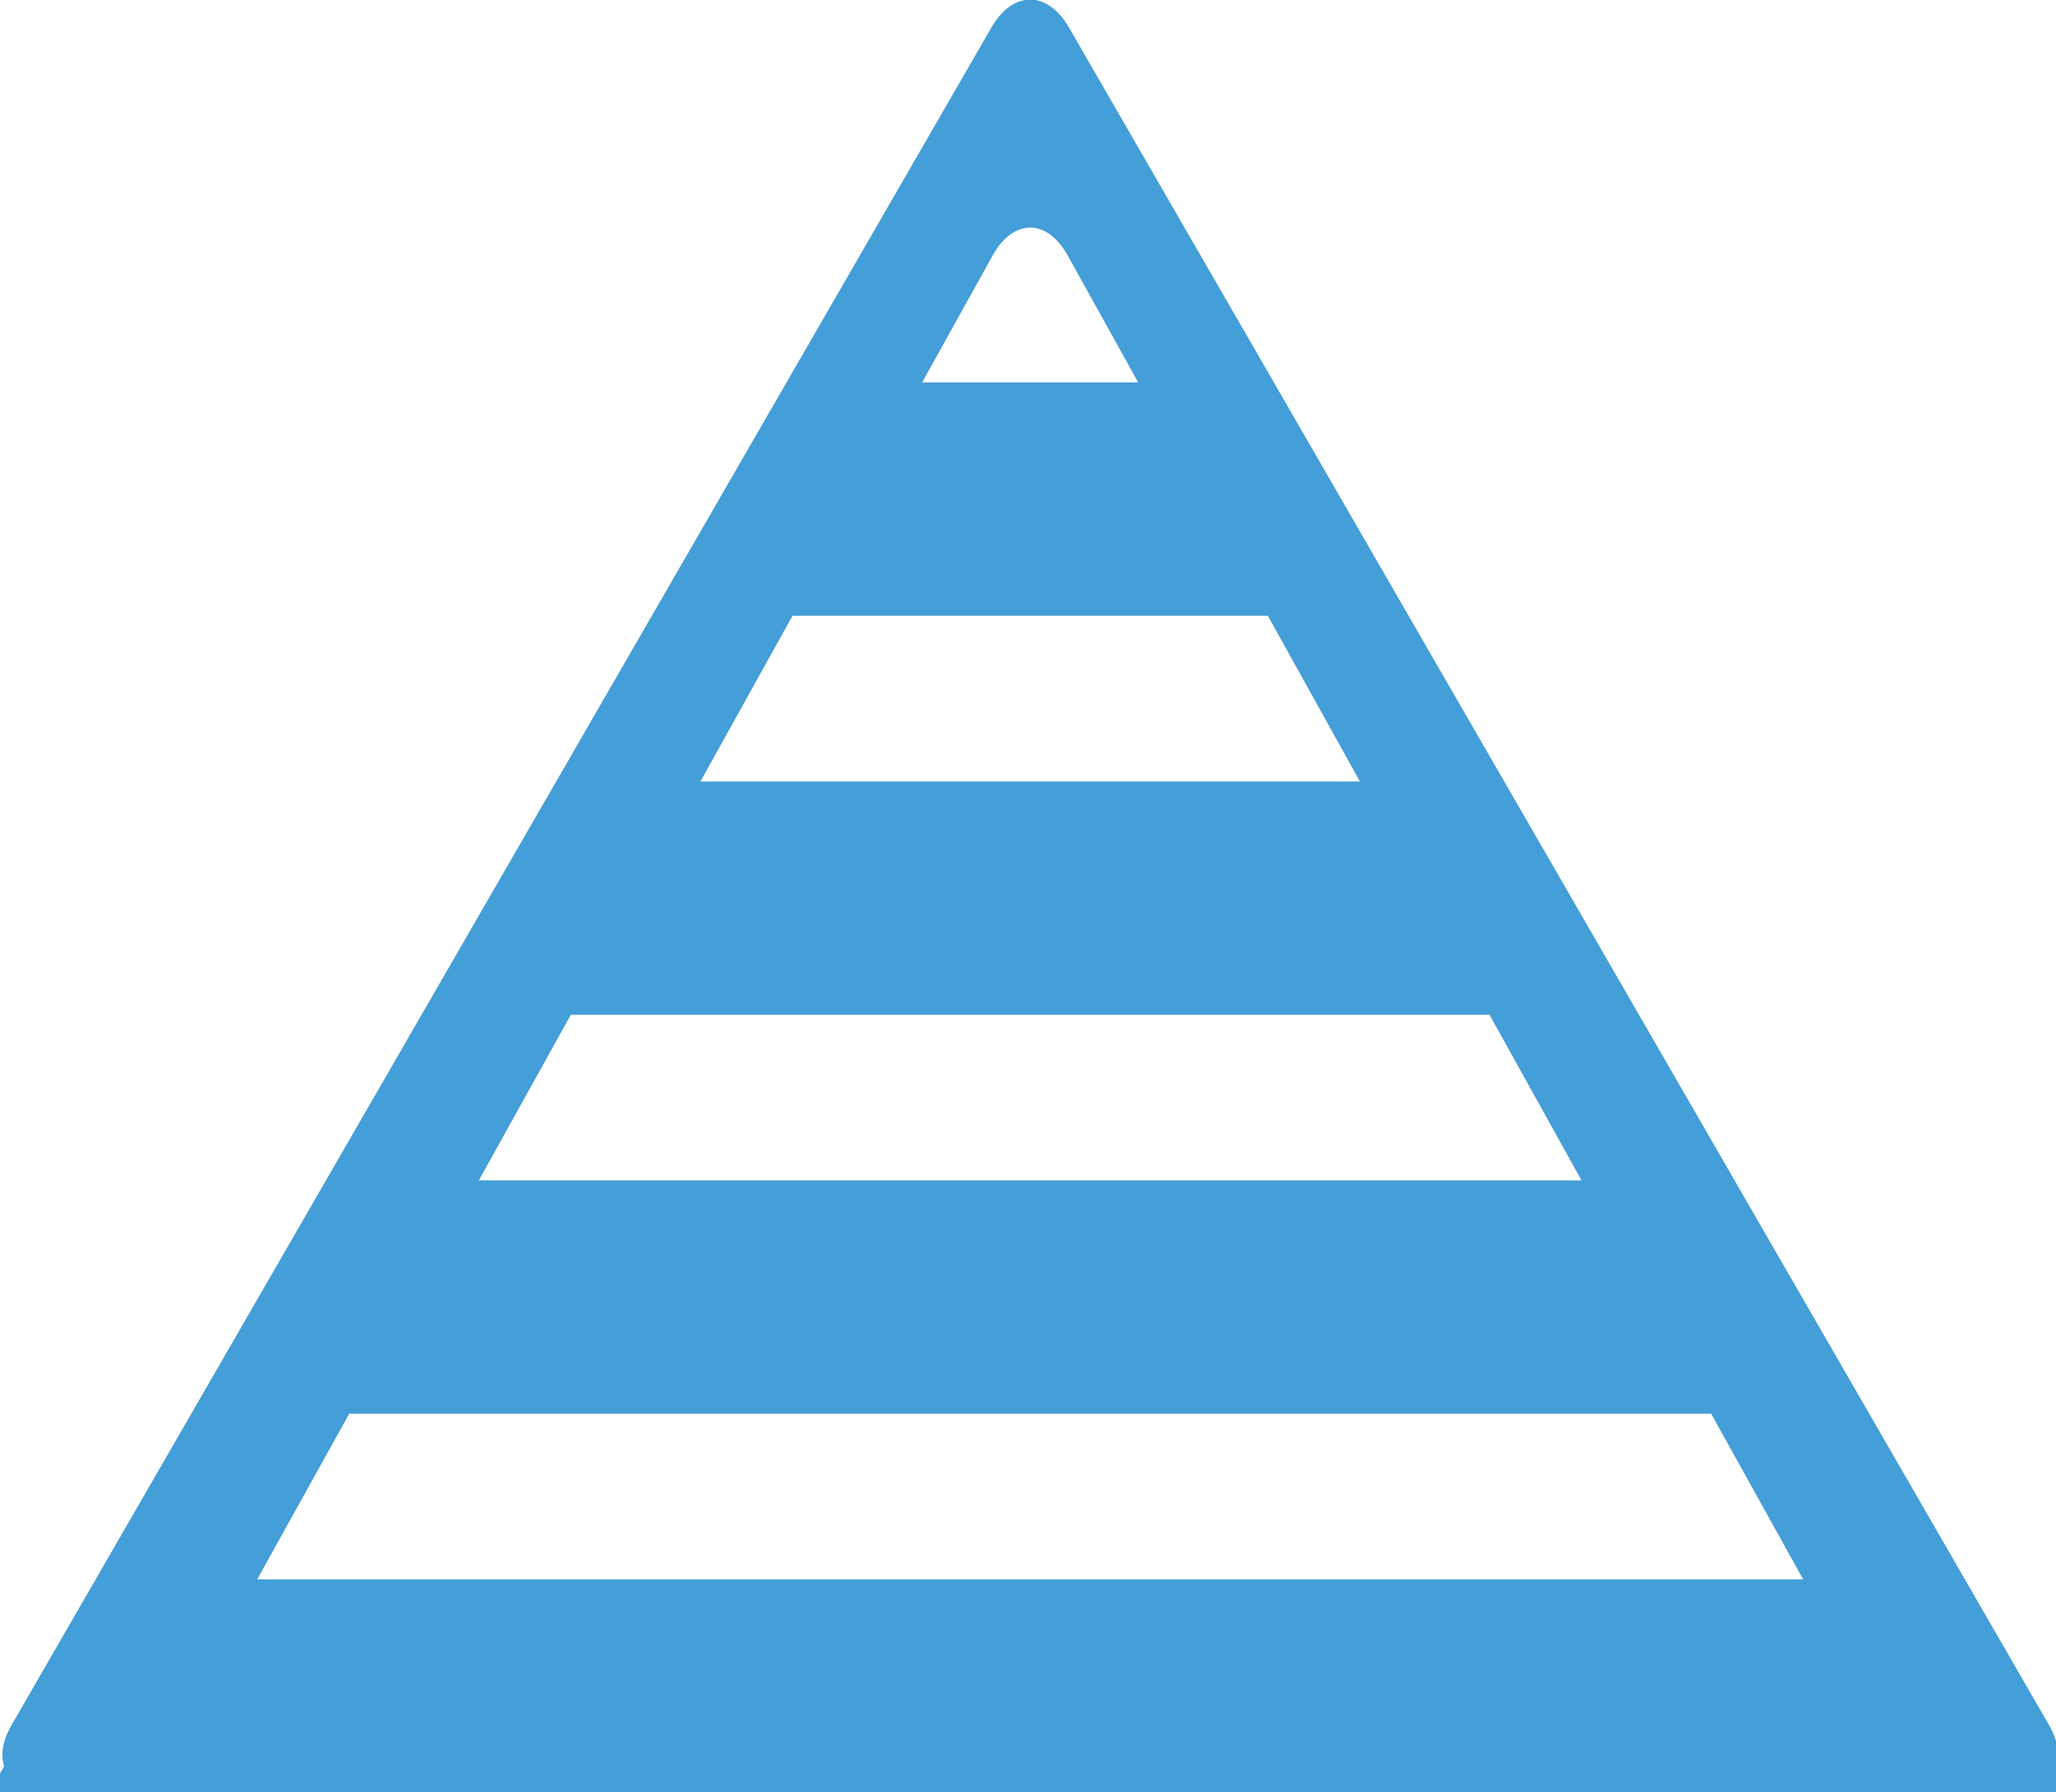 <svg id="Capa_1" data-name="Capa 1" xmlns="http://www.w3.org/2000/svg" viewBox="0 0 179.21 156.23"><title>Reglas cambiantes</title><polygon points="89.8 -0.94 78.34 18.9 101.25 18.9 89.8 -0.94" style="fill:#449ed7"/><polygon points="149.75 102.89 29.85 102.89 18.11 123.22 161.48 123.22 149.75 102.89" style="fill:#449ed7"/><polygon points="109.59 33.34 70 33.34 58.26 53.67 121.33 53.67 109.59 33.34" style="fill:#449ed7"/><polygon points="181.05 157.11 169.82 137.66 9.77 137.66 -1.46 157.11 181.05 157.11" style="fill:#449ed7"/><polygon points="129.67 68.12 49.92 68.12 38.19 88.45 141.41 88.45 129.67 68.12" style="fill:#449ed7"/><line x1="-1.84" y1="157.18" x2="90.16" y2="-0.82" style="fill:none"/><path d="M93.16,2.37c-1.85-3.2-4.88-3.2-6.73,0L1,150.38c-1.85,3.2-.33,5.82,3.36,5.82H175.25c3.7,0,5.21-2.62,3.36-5.82ZM86.53,22.26c1.8-3.23,4.74-3.23,6.53,0l65.81,118.46c1.8,3.23.24,5.87-3.45,5.87H24.18c-3.7,0-5.26-2.64-3.46-5.87Z" style="fill:#449ed7"/></svg>